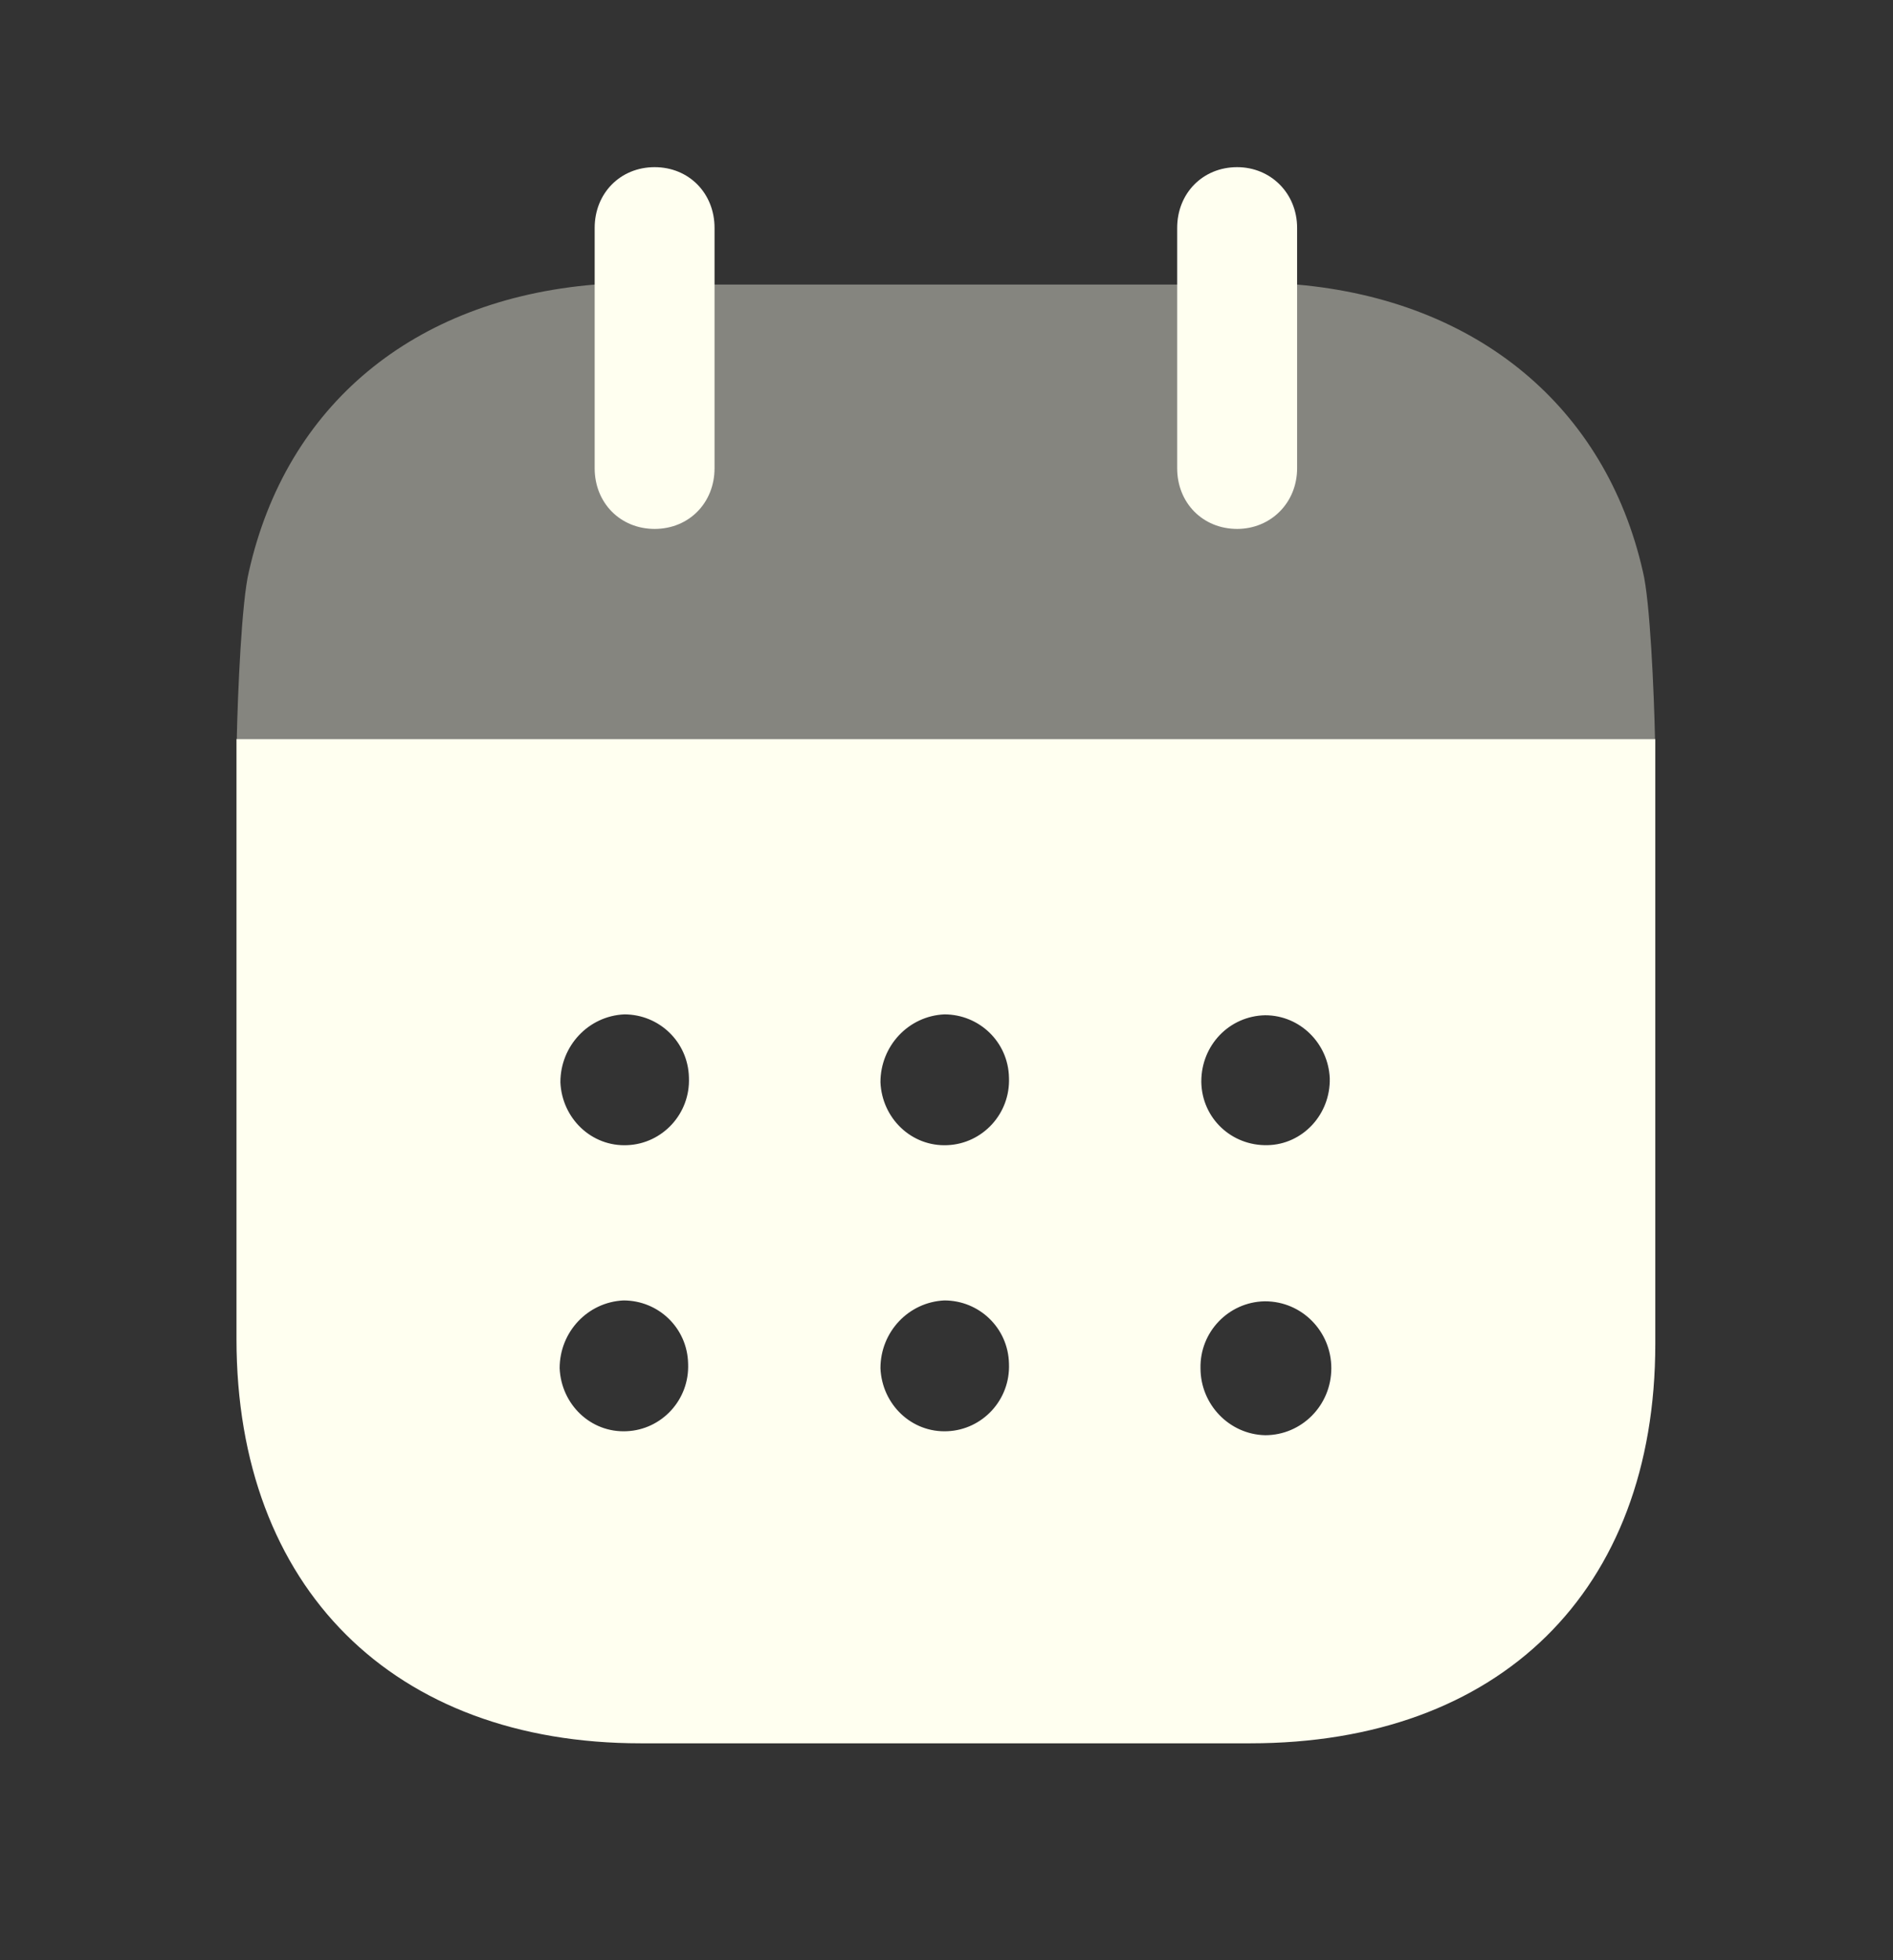<svg width="28" height="29" viewBox="0 0 28 29" fill="none" xmlns="http://www.w3.org/2000/svg">
<rect x="0" y="0" width="28" height="29" fill="#333333" stroke="none"/>
<path d="M18.713 21.233C18.183 21.221 17.757 20.778 17.757 20.242C17.746 19.705 18.172 19.264 18.702 19.252H18.713C19.255 19.252 19.692 19.695 19.692 20.242C19.692 20.79 19.255 21.233 18.713 21.233ZM14.014 16.942C13.484 16.967 13.046 16.546 13.023 16.011C13.023 15.474 13.438 15.031 13.968 15.007C14.486 15.007 14.912 15.416 14.924 15.94C14.947 16.477 14.532 16.92 14.014 16.942ZM14.014 21.174C13.484 21.199 13.046 20.778 13.023 20.242C13.023 19.705 13.438 19.264 13.968 19.239C14.486 19.239 14.912 19.648 14.924 20.173C14.947 20.709 14.532 21.152 14.014 21.174ZM9.28 16.942C8.75 16.967 8.312 16.546 8.289 16.011C8.289 15.474 8.704 15.031 9.234 15.007C9.752 15.007 10.178 15.416 10.19 15.94C10.213 16.477 9.798 16.92 9.28 16.942ZM9.268 21.174C8.738 21.199 8.301 20.778 8.278 20.242C8.278 19.705 8.692 19.264 9.222 19.239C9.741 19.239 10.167 19.648 10.178 20.173C10.201 20.709 9.787 21.152 9.268 21.174ZM17.769 15.999C17.769 15.463 18.183 15.031 18.713 15.02C19.232 15.02 19.646 15.438 19.669 15.952C19.681 16.489 19.266 16.932 18.748 16.942C18.218 16.954 17.78 16.546 17.769 16.011V15.999ZM3.498 10.934V19.81C3.498 23.495 5.824 25.791 9.476 25.791H18.494C22.18 25.791 24.484 23.541 24.484 19.881V10.934H3.498Z" fill="#FFFFF0"/>
<path opacity="0.4" d="M3.502 10.934C3.517 10.25 3.574 8.892 3.682 8.454C4.235 5.995 6.113 4.433 8.797 4.21H19.186C21.847 4.445 23.747 6.018 24.3 8.454C24.407 8.88 24.465 10.249 24.48 10.934H3.502Z" fill="#FFFFF0"/>
<path d="M9.683 7.825C10.189 7.825 10.569 7.441 10.569 6.927V3.372C10.569 2.858 10.189 2.473 9.683 2.473C9.176 2.473 8.796 2.858 8.796 3.372V6.927C8.796 7.441 9.176 7.825 9.683 7.825Z" fill="#FFFFF0"/>
<path d="M18.299 7.825C18.794 7.825 19.186 7.441 19.186 6.927V3.372C19.186 2.858 18.794 2.473 18.299 2.473C17.792 2.473 17.412 2.858 17.412 3.372V6.927C17.412 7.441 17.792 7.825 18.299 7.825Z" fill="#FFFFF0"/>
</svg>
